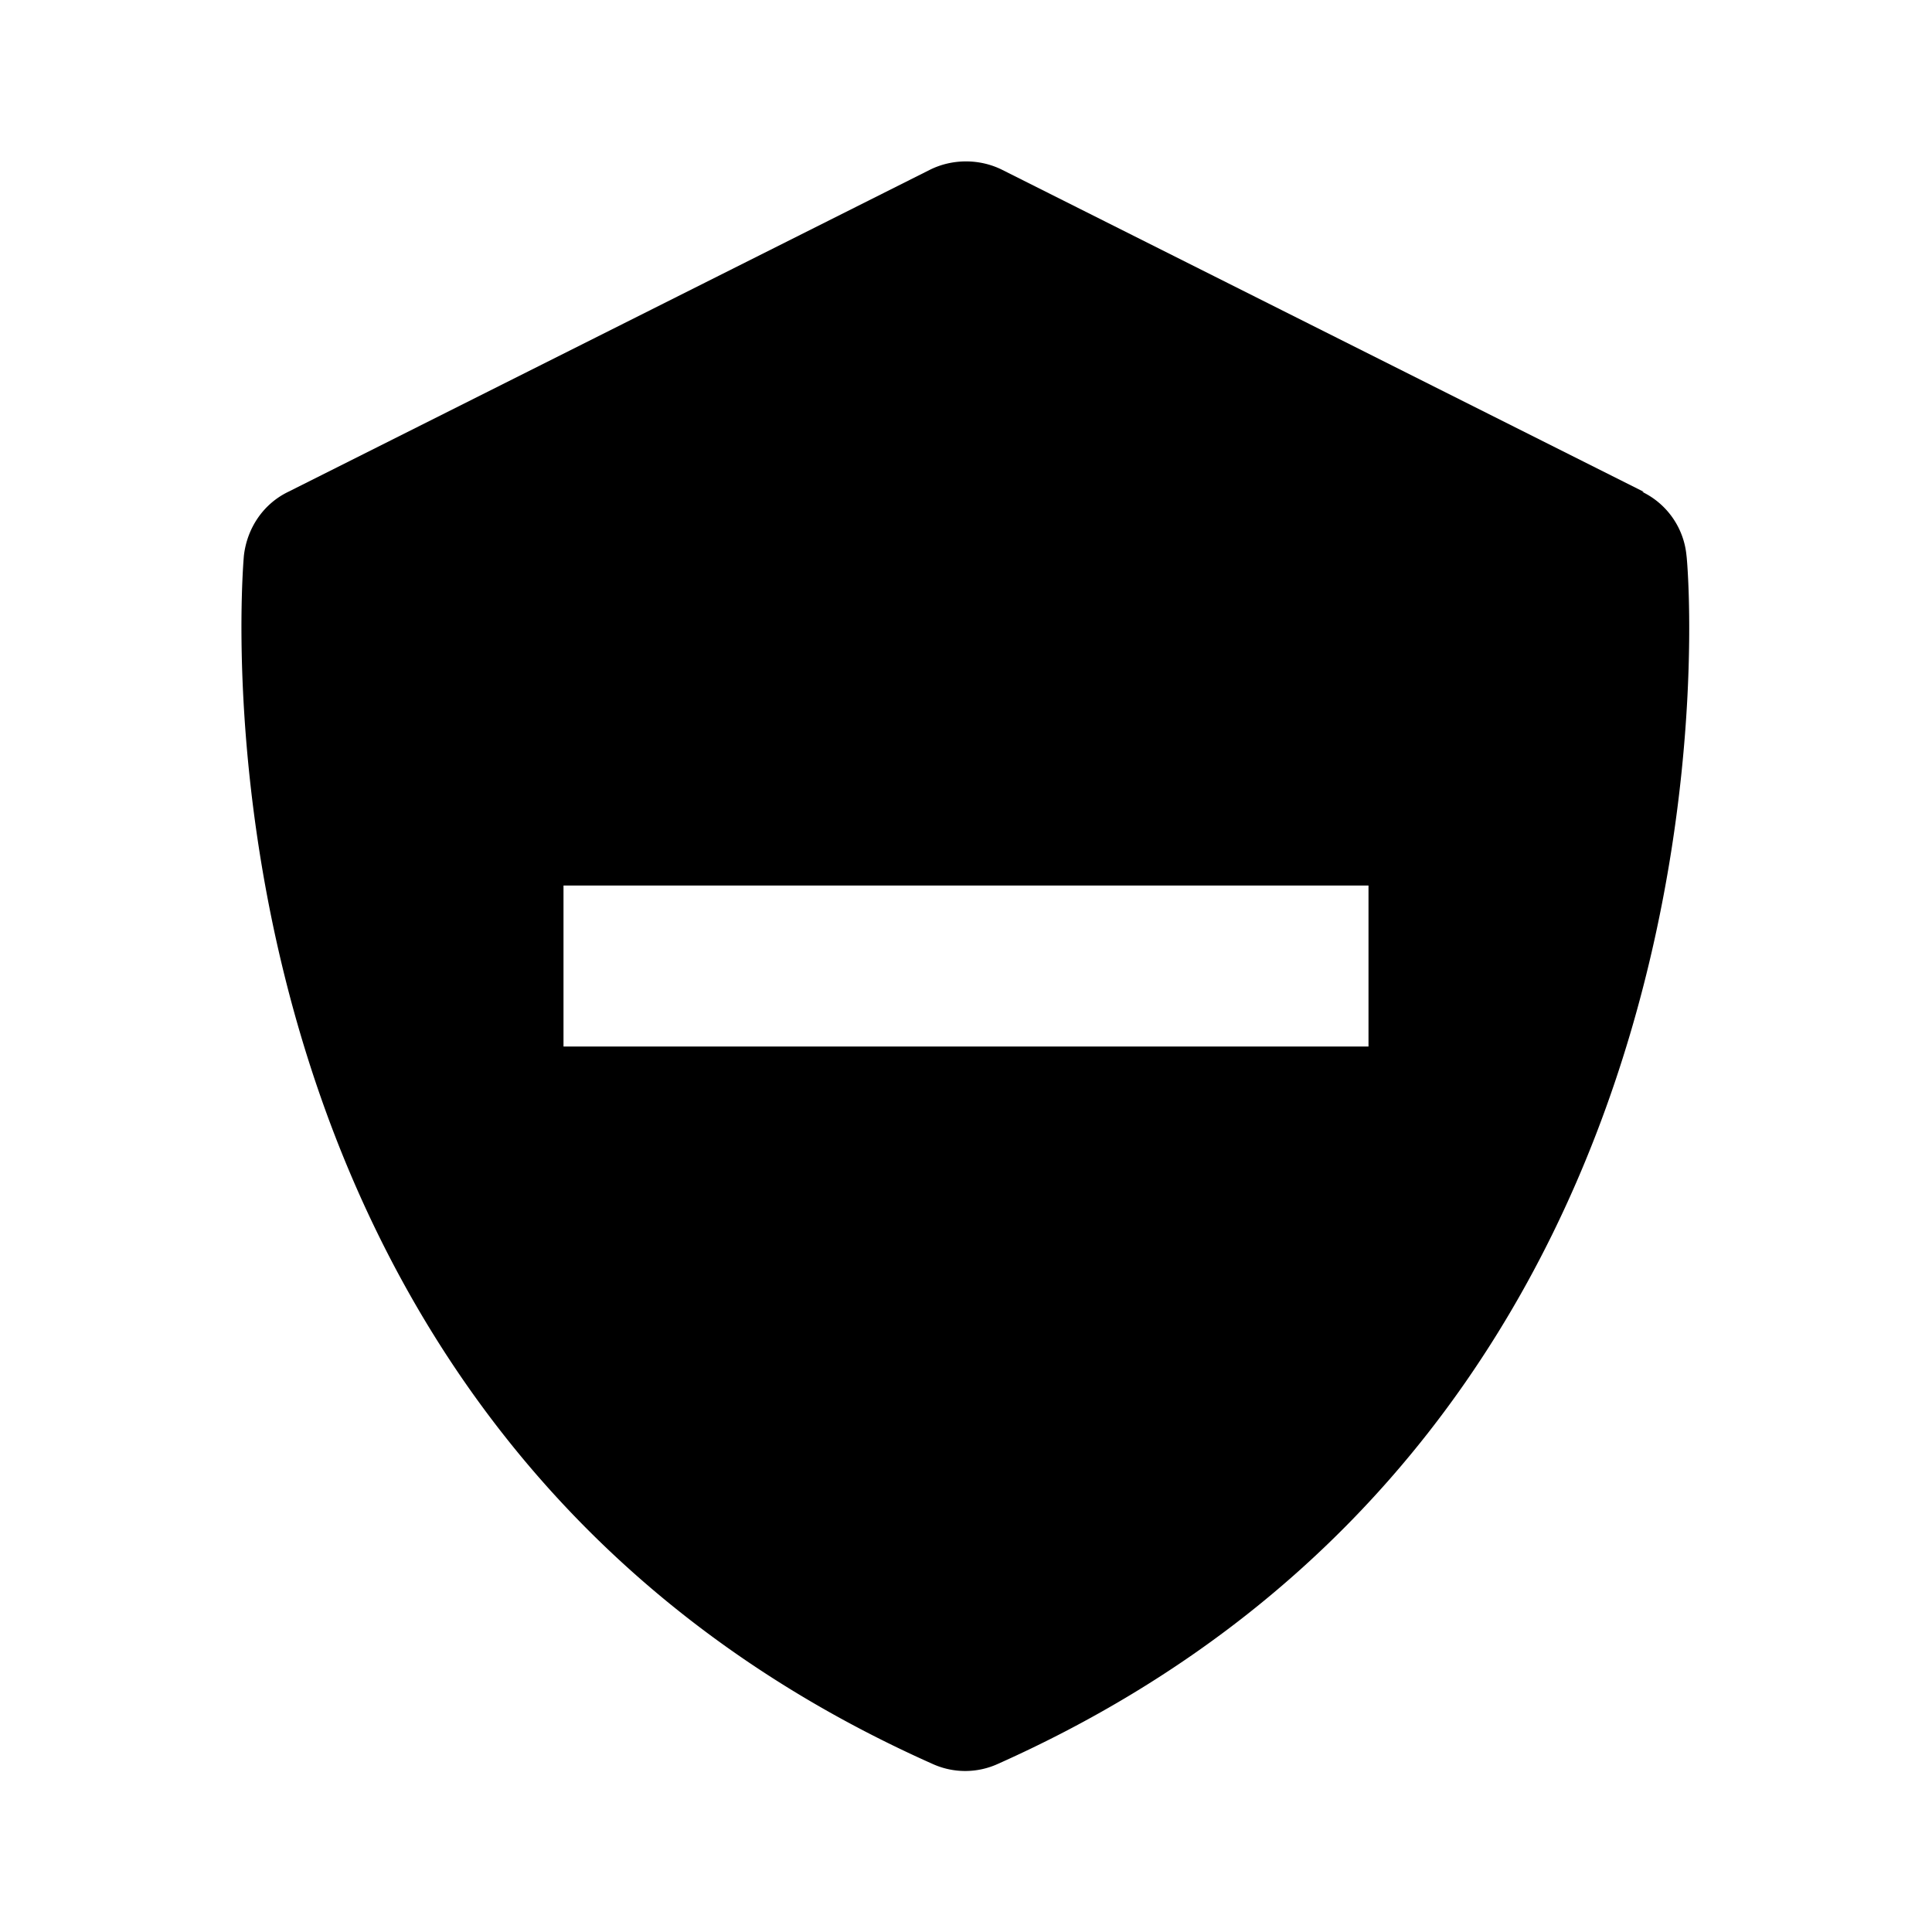 <svg xmlns="http://www.w3.org/2000/svg" width="24" height="24"><!--Boxicons v3.0 https://boxicons.com | License  https://docs.boxicons.com/free--><path d="m20.42 6.11-7.97-4c-.28-.14-.62-.14-.9 0l-7.97 4c-.31.15-.51.45-.55.79-.01.11-.96 10.77 8.55 15.01a.98.98 0 0 0 .82 0C21.91 17.66 20.97 7 20.95 6.9a.98.98 0 0 0-.55-.79ZM17 13H7v-2h10z"/></svg>